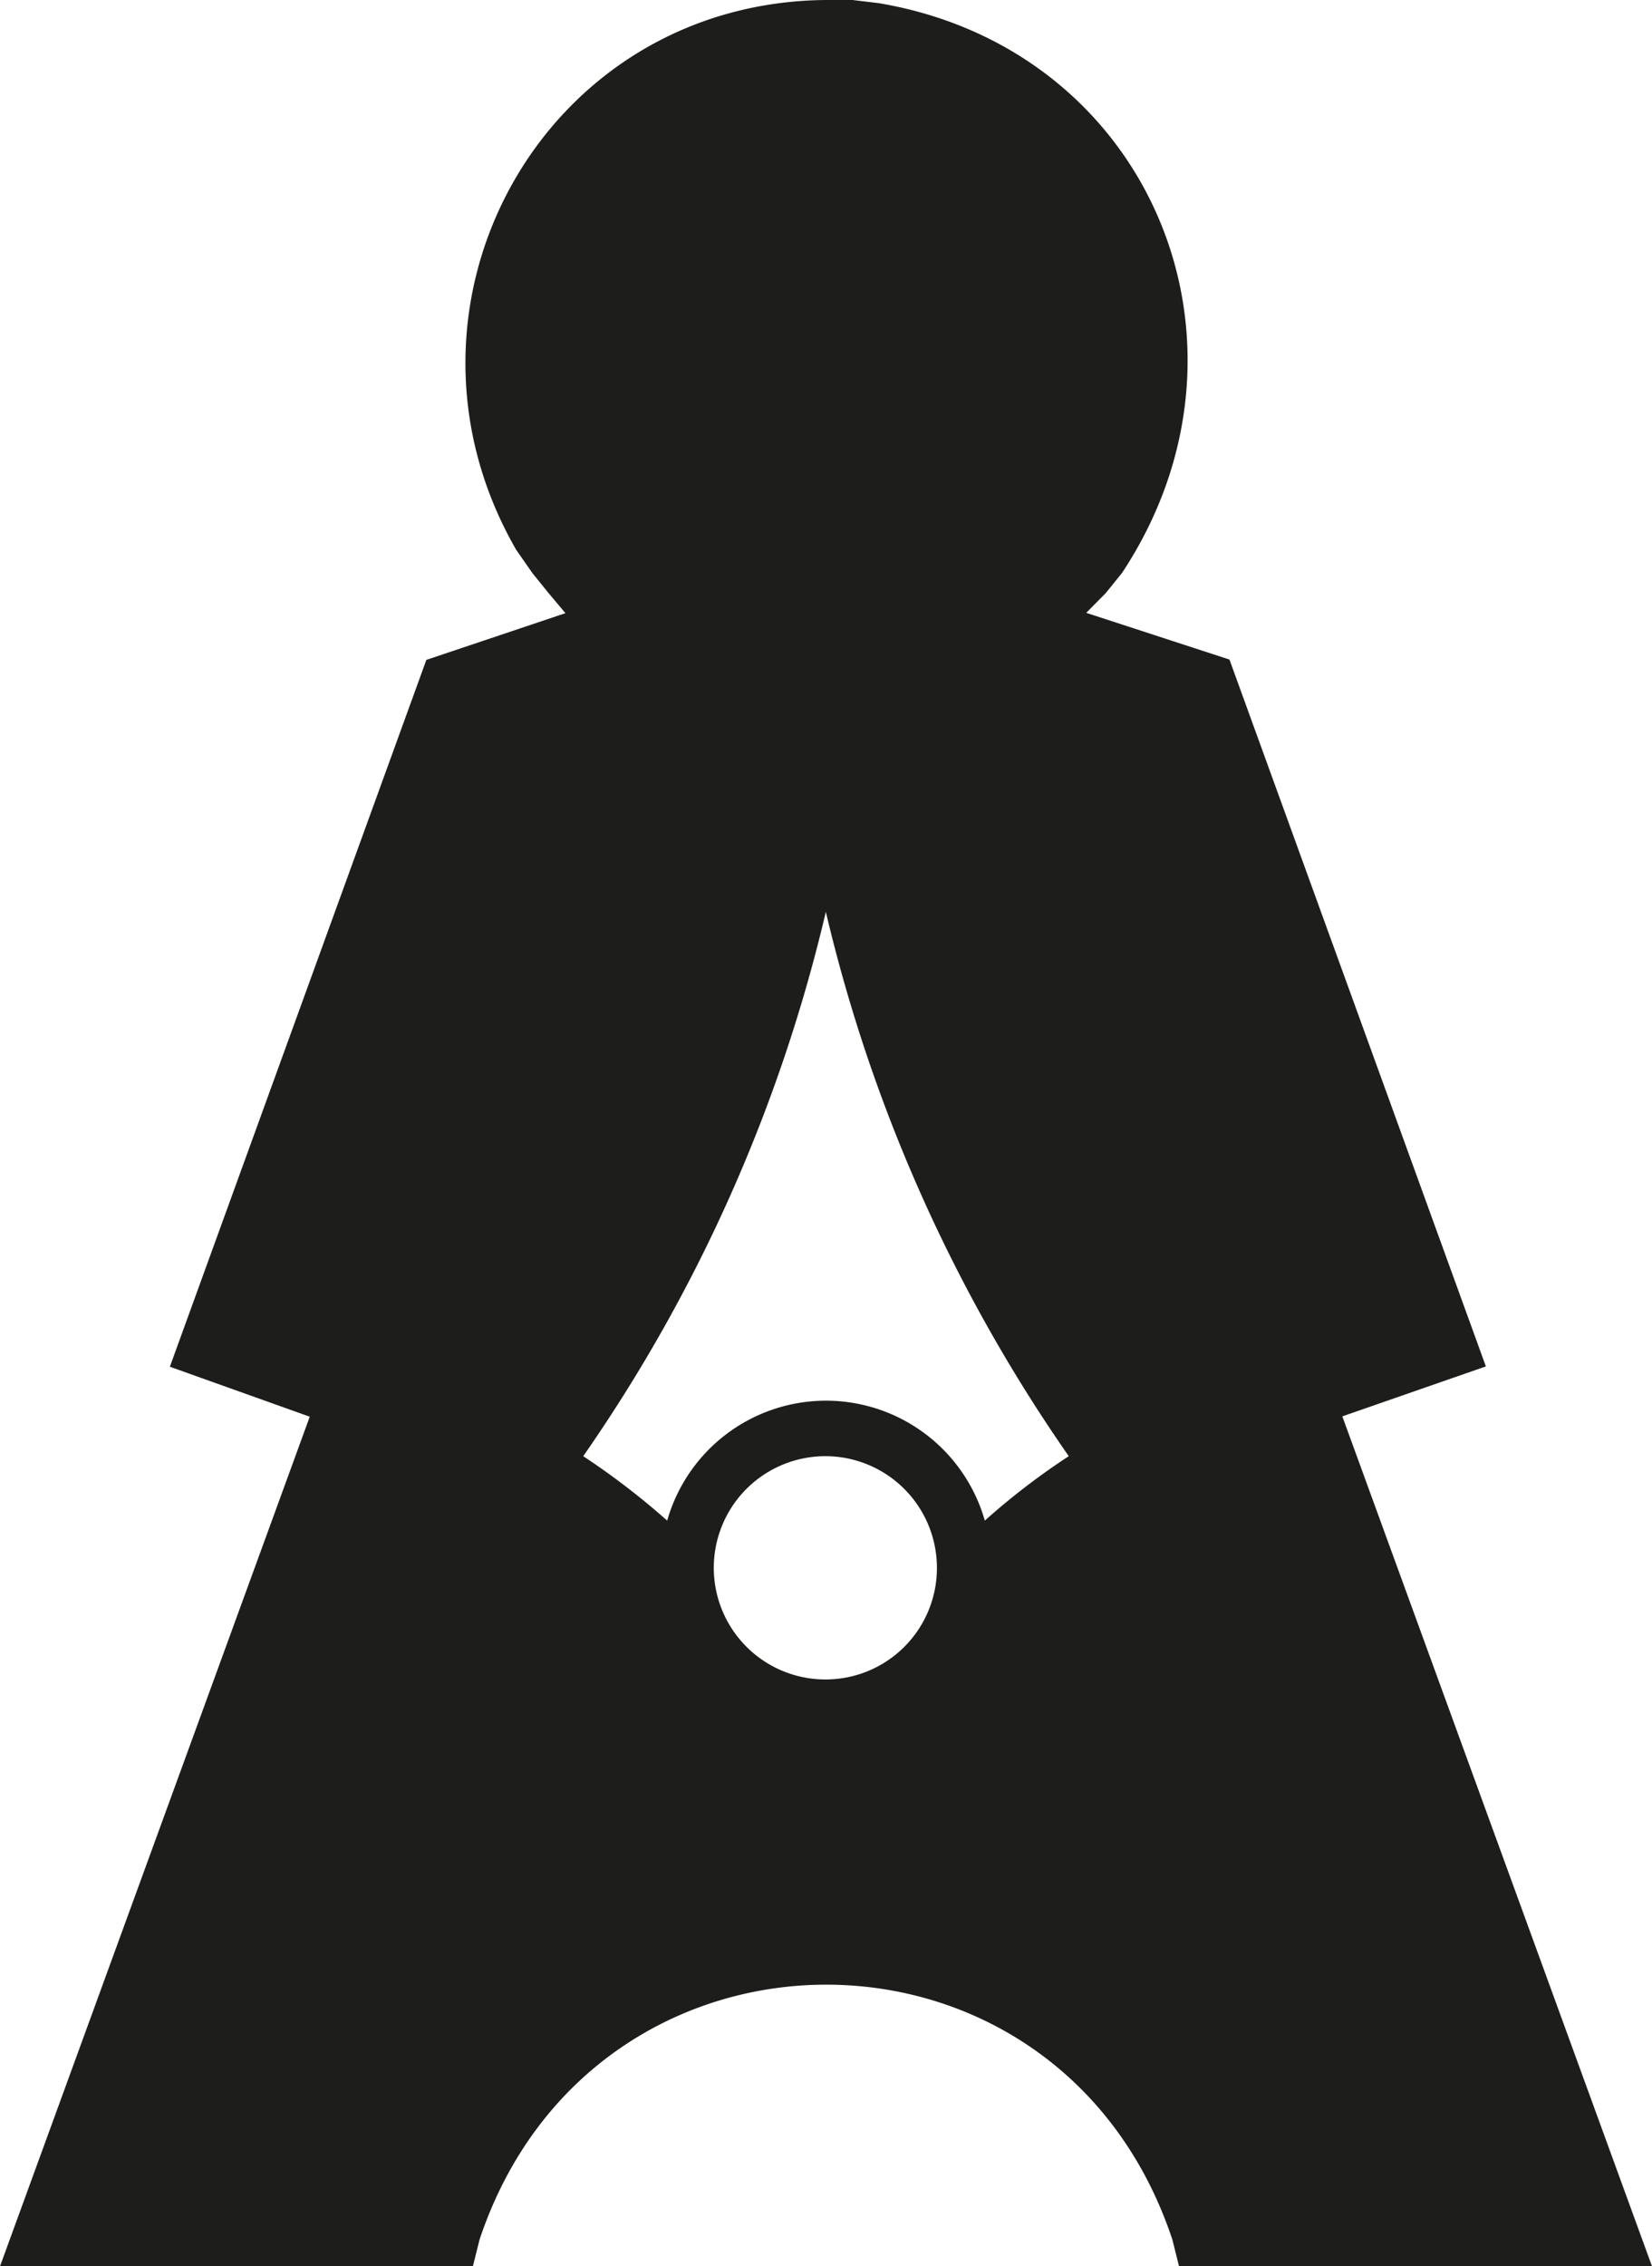 <svg xmlns="http://www.w3.org/2000/svg" viewBox="0 0 203.46 278.94"><defs><style>.cls-1{fill:#1d1d1b;}</style></defs><title>Agent place</title><g id="Agent_place" data-name="Agent place"><path class="cls-1" d="M165.32,174.33,183,168.18l-31.58-87-17.64-5.75L136.18,73l2-2.47c18.62-28.12,3.6-64.48-29.94-70.14L105,0h-3.28C66.78.29,46.27,37.68,63.58,67.68l2,2.87,2,2.47,2.06,2.45L52.51,81.22l-31.59,87,17.23,6.15L0,278.94H58.24l.82-3.28c13.92-41.76,71.38-41.93,85.33,0l.82,3.28h58.25Zm-63.61,32.38A13.74,13.74,0,1,1,115.39,193,13.71,13.71,0,0,1,101.71,206.71Zm19.58-19.55a20.34,20.34,0,0,0-39.12,0,91.47,91.47,0,0,0-10.34-7.93,195.45,195.45,0,0,0,29.88-67,195.56,195.56,0,0,0,29.92,67A86.4,86.4,0,0,0,121.29,187.16Z"/></g></svg>